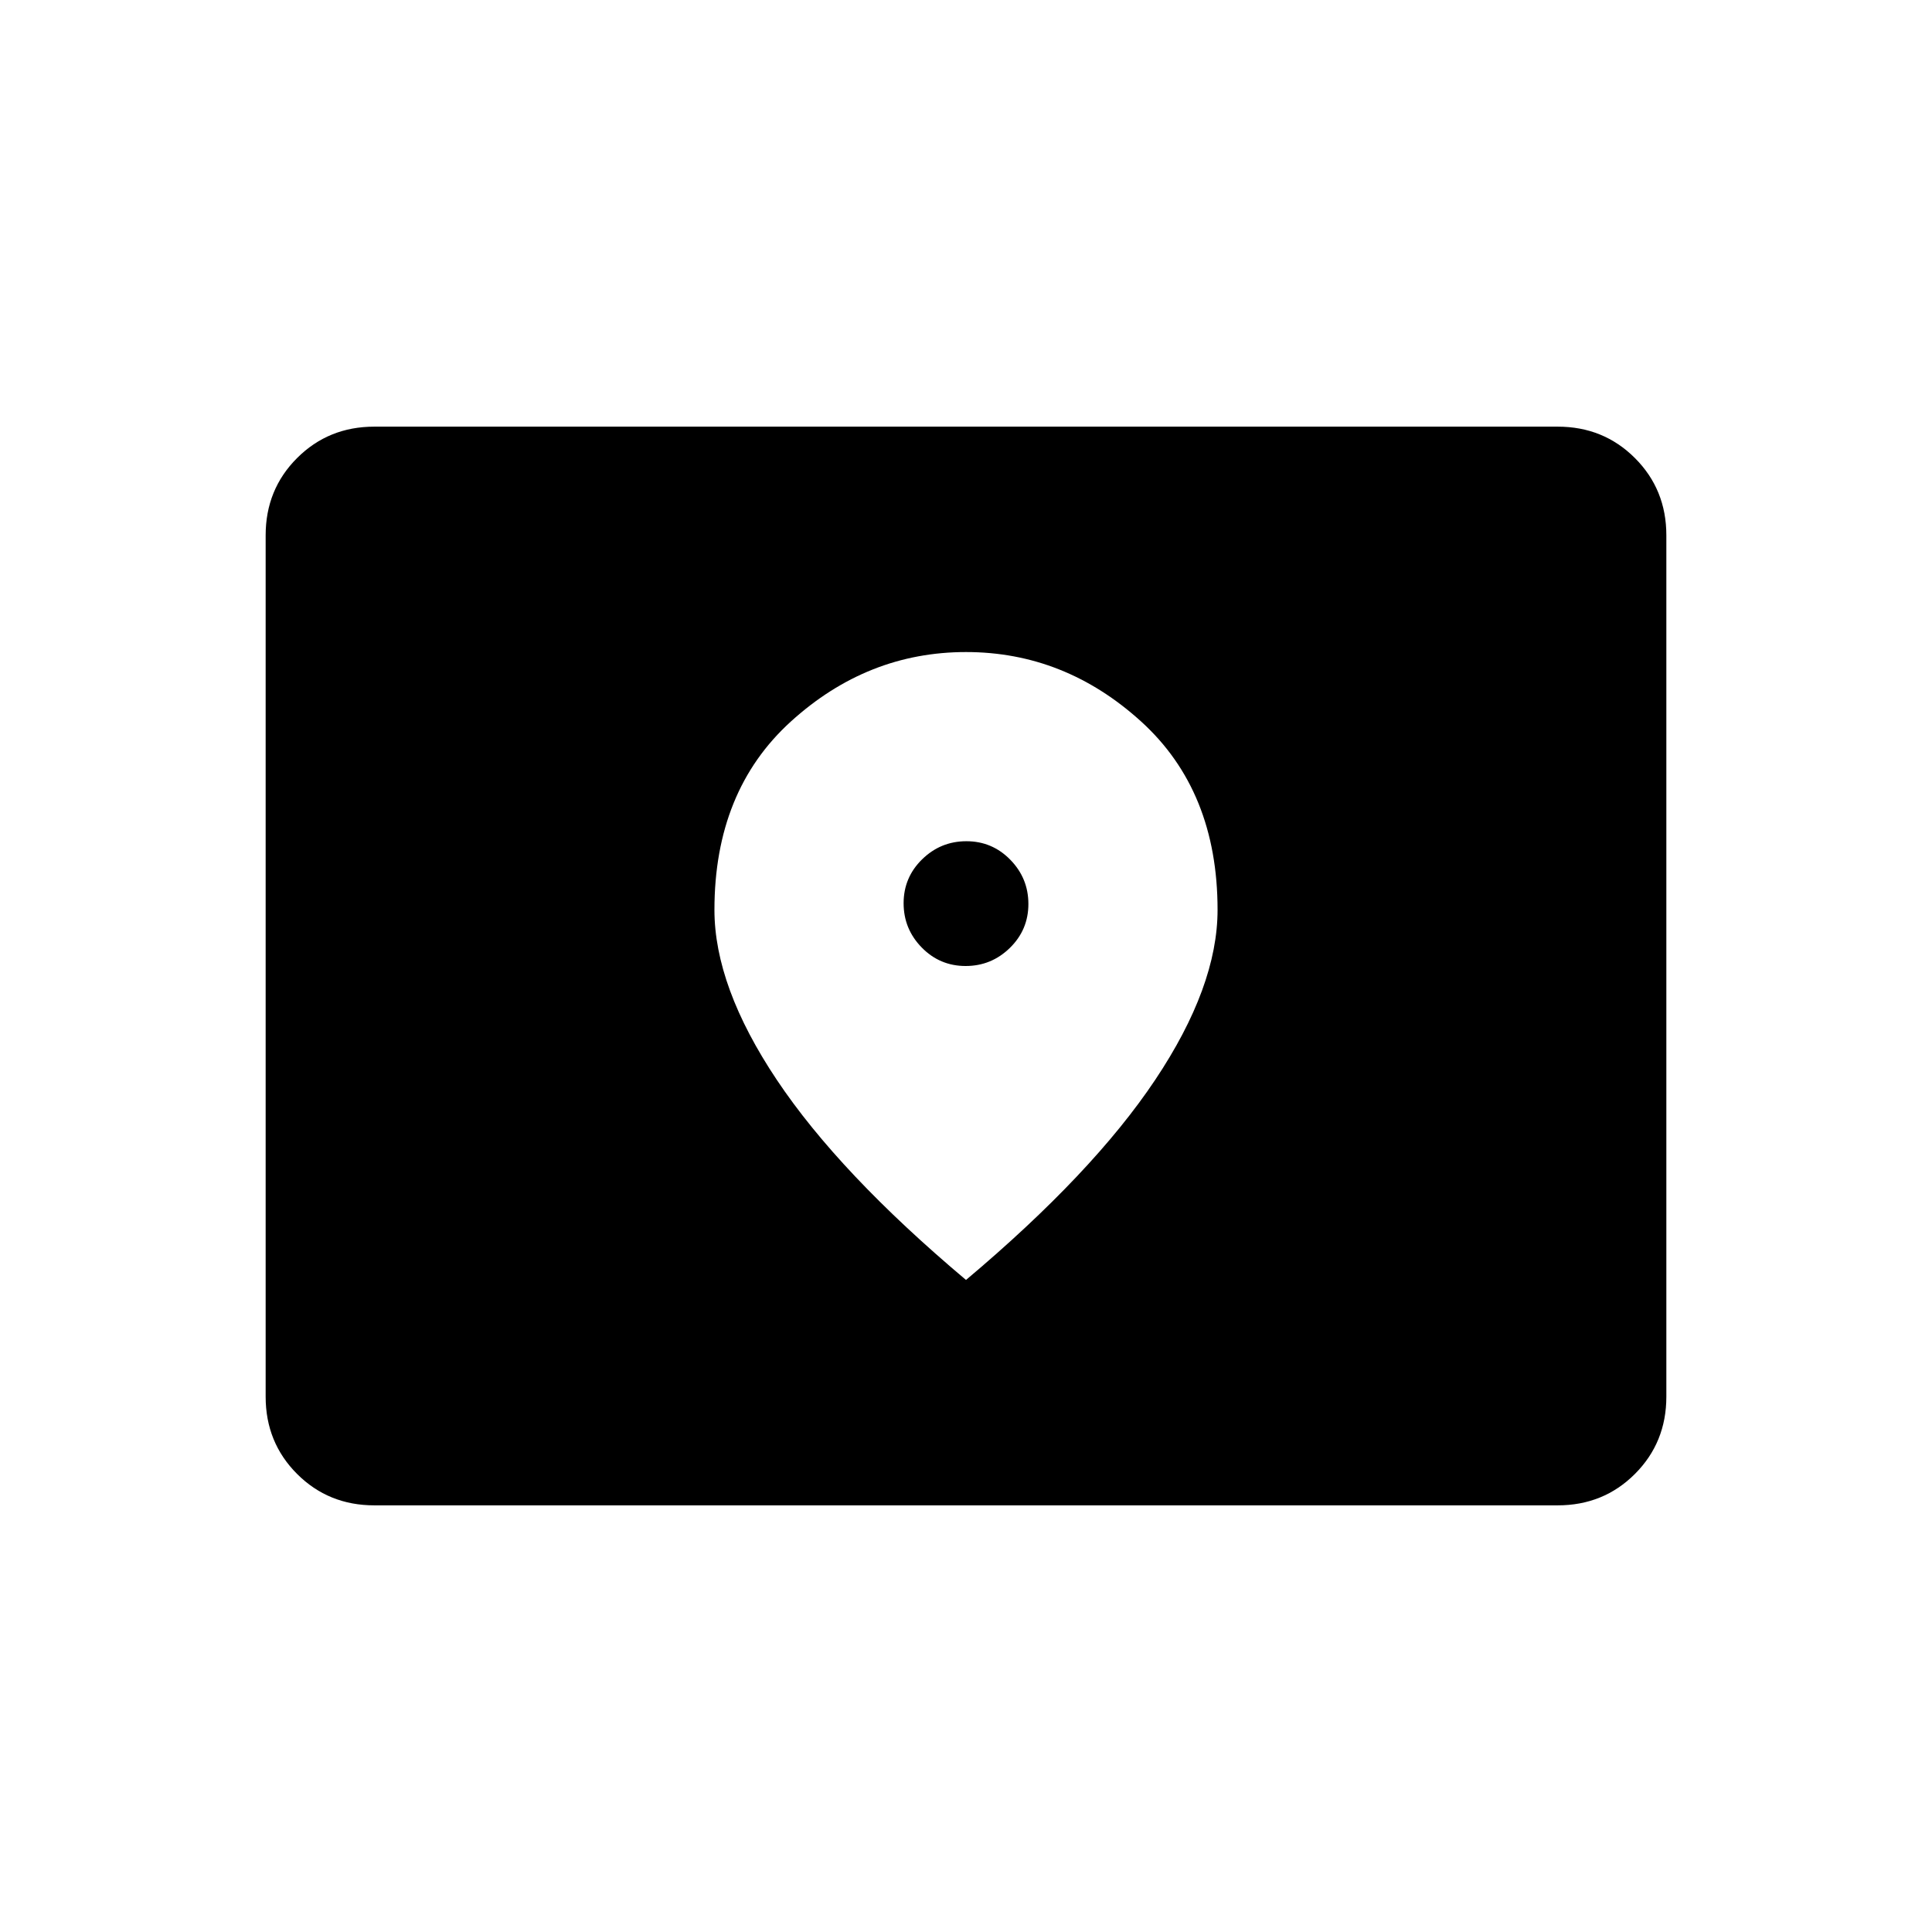 <svg xmlns="http://www.w3.org/2000/svg" height="48" viewBox="0 -960 960 960" width="48"><path d="M186-212q-22.77 0-38.39-15.61Q132-243.23 132-266v-428q0-22.78 15.61-38.39Q163.23-748 186-748h588q22.78 0 38.39 15.61T828-694v428q0 22.77-15.61 38.39Q796.78-212 774-212H186Zm293.81-268Q467-480 458-489.19q-9-9.2-9-22 0-12.81 9.19-21.81 9.2-9 22-9 12.81 0 21.81 9.19 9 9.2 9 22 0 12.81-9.19 21.81-9.2 9-22 9Zm.19 156q63-53 94-99.41 31-46.4 31-84.48 0-59.11-38-93.61T480-636q-49 0-87 34.5t-38 93.61q0 38.08 31 84.48Q417-377 480-324Z"/></svg>